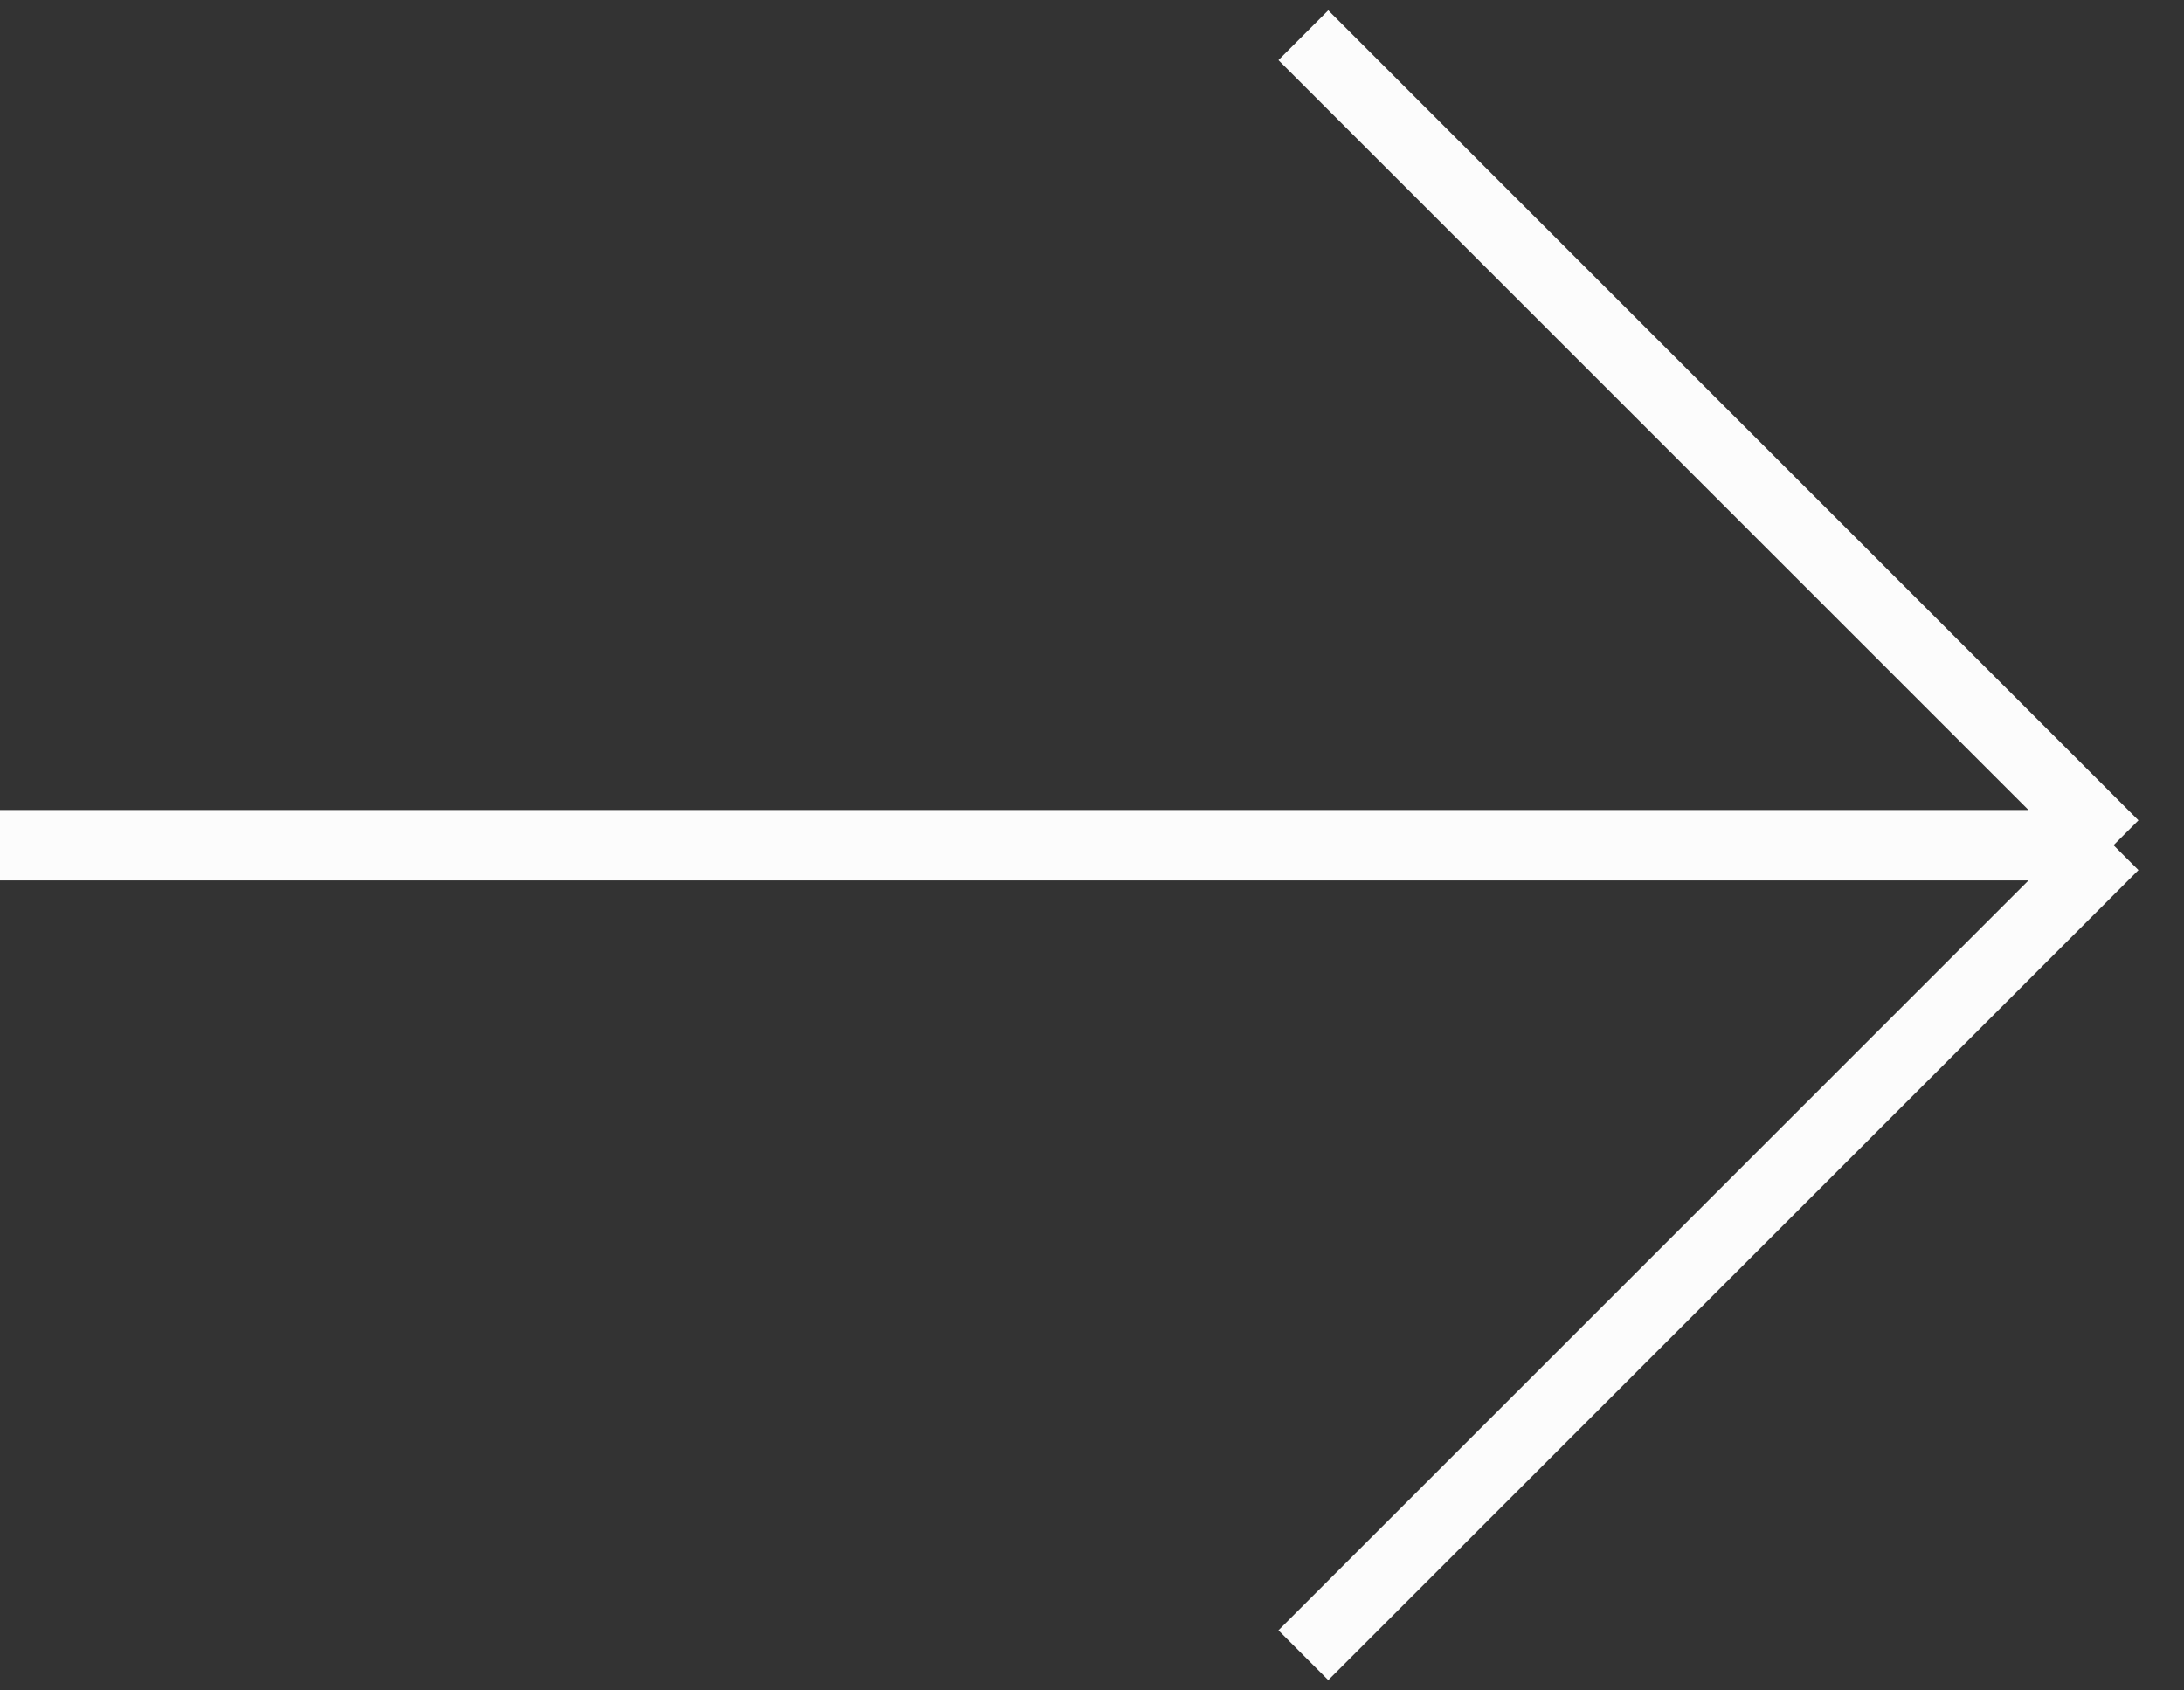 <svg width="62" height="48" viewBox="0 0 62 48" fill="none" xmlns="http://www.w3.org/2000/svg">
<rect x="0" y="0" width="62" height="48" fill="#333333" stroke="none"/>
<path d="M0 24H60M60 24L37 1M60 24L37 47" stroke="#FCFCFC" stroke-width="2"/>
</svg>
